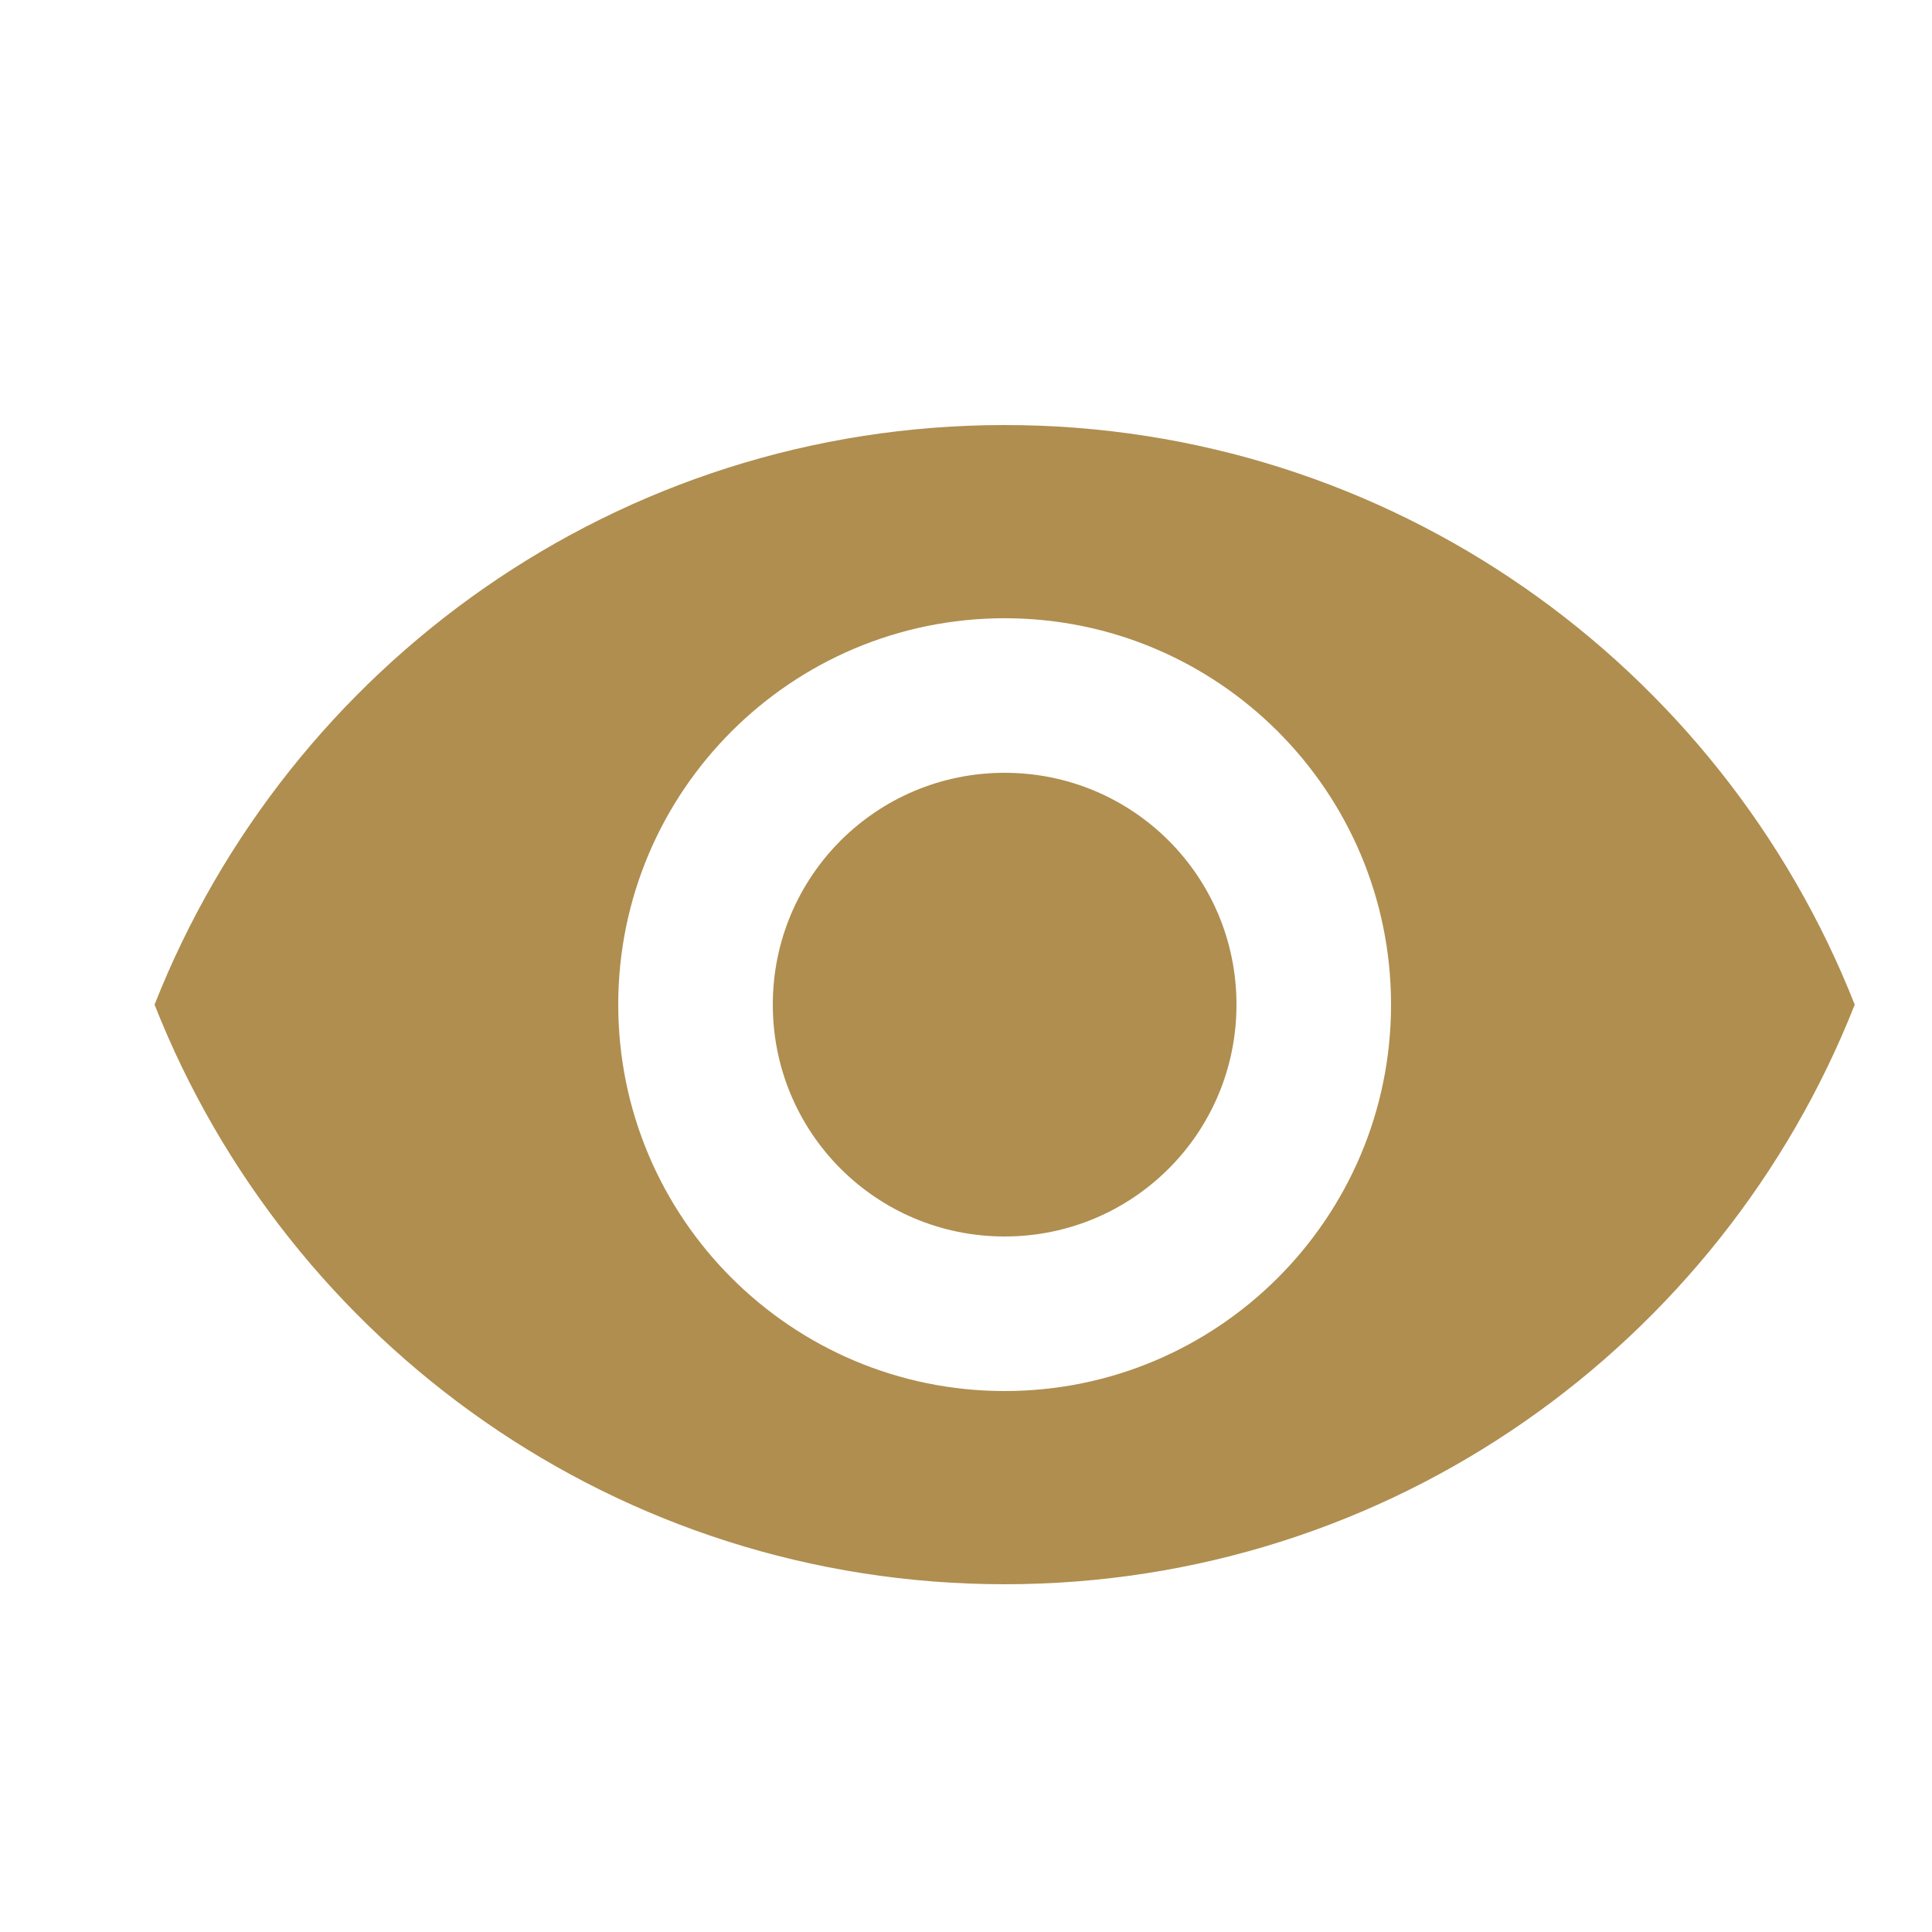 <?xml version="1.0" encoding="UTF-8" standalone="no"?>
<svg width="25px" height="25px" viewBox="0 0 25 25" version="1.1" xmlns="http://www.w3.org/2000/svg" xmlns:xlink="http://www.w3.org/1999/xlink">
    <!-- Generator: sketchtool 39.1 (31720) - http://www.bohemiancoding.com/sketch -->
    <title>F8656FCA-853F-4078-818A-4A919FEC4AFF</title>
    <desc>Created with sketchtool.</desc>
    <defs></defs>
    <g id="Page-1" stroke="none" stroke-width="1" fill="none" fill-rule="evenodd">
        <g id="Index" transform="translate(-939, -1670)">
            <g id="Follow_US" transform="translate(920, 1632)">
                <rect id="Rectangle-13" fill="#FFFFFF" x="0" y="0" width="390" height="100"></rect>
                <g id="eye" transform="translate(19, 38)">
                    <polygon id="Stroke-1" stroke-opacity="0.008" stroke="#000000" stroke-width="1.33333335e-11" points="1 1 25 1 25 25 1 25"></polygon>
                    <path d="M13,5.5 C8,5.5 3.73,8.61 2,13 C3.73,17.39 8,20.5 13,20.5 C18,20.5 22.27,17.39 24,13 C22.27,8.61 18,5.5 13,5.5 L13,5.5 Z M13,18 C10.24,18 8,15.76 8,13 C8,10.24 10.24,8 13,8 C15.76,8 18,10.24 18,13 C18,15.76 15.76,18 13,18 L13,18 Z M13,10 C11.34,10 10,11.34 10,13 C10,14.66 11.34,16 13,16 C14.66,16 16,14.66 16,13 C16,11.34 14.66,10 13,10 L13,10 Z" id="Fill-2" fill="#AF8E4F"></path>
                </g>
            </g>
        </g>
    </g>
</svg>